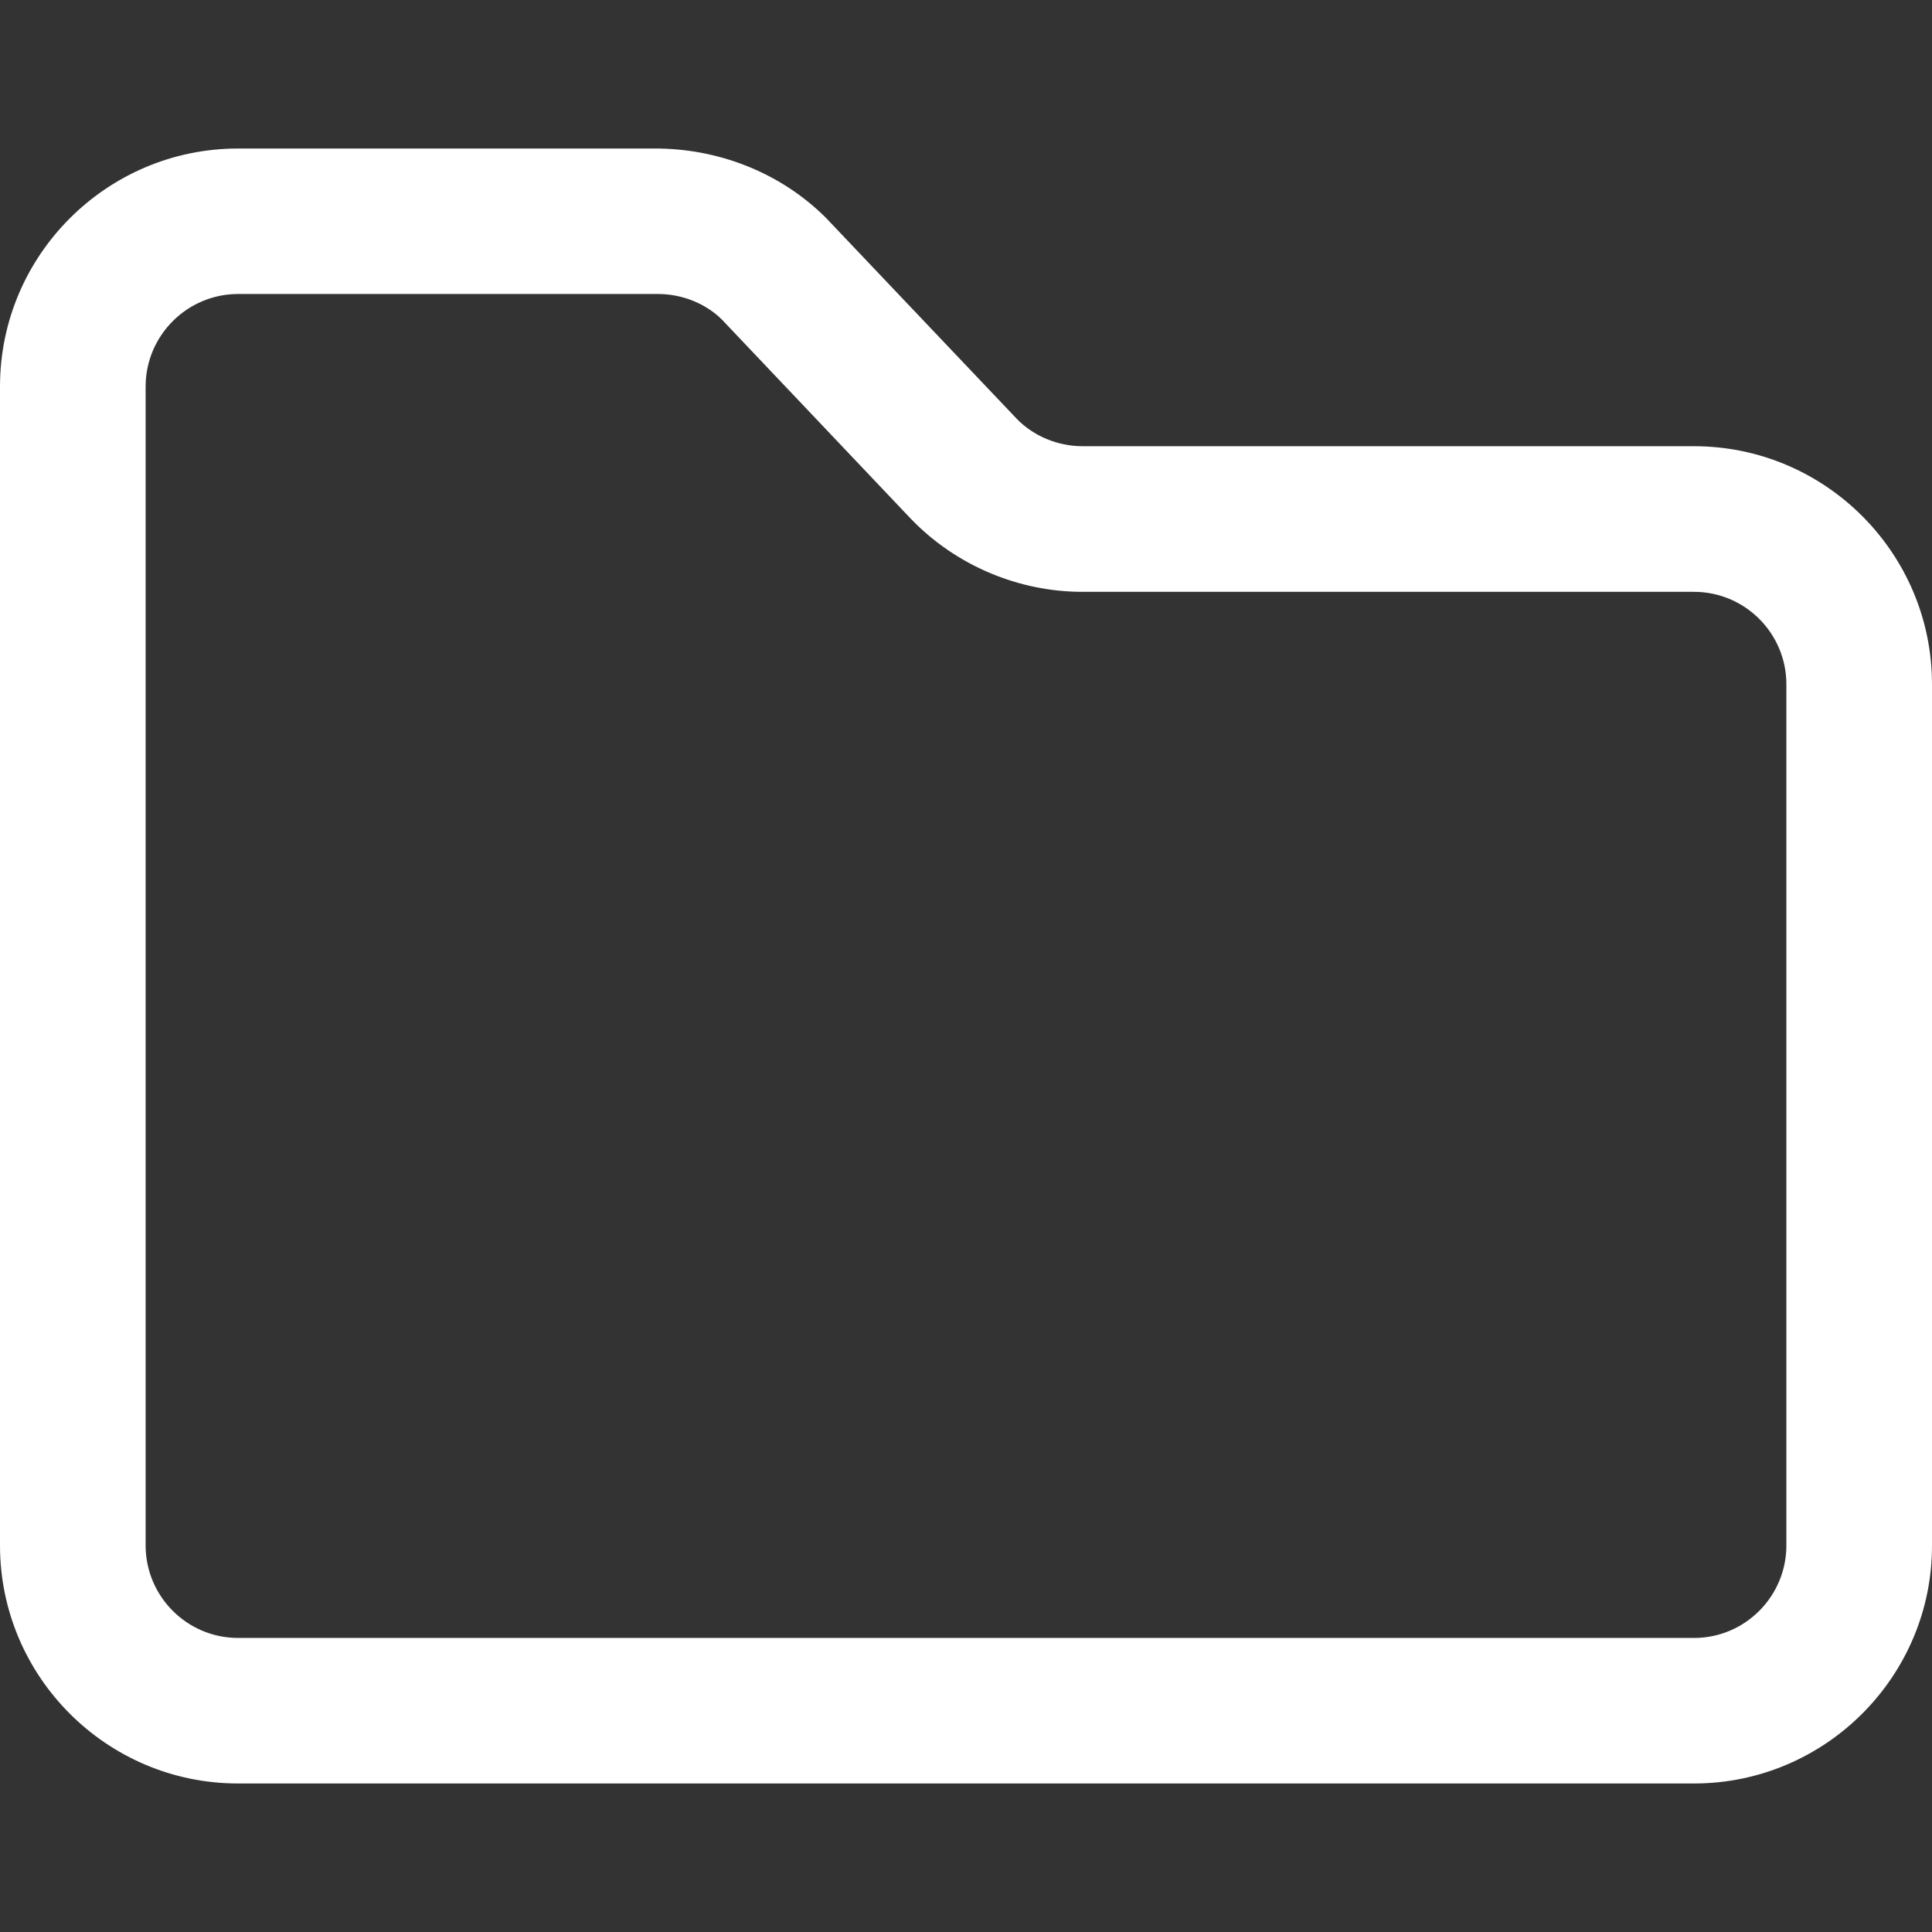 <svg width="24" height="24" viewBox="0 0 24 24" fill="none" xmlns="http://www.w3.org/2000/svg">
<rect x="0" y="0" width="24" height="24" fill="#333333" stroke="none"/>
<path d="M21.043 5.543H13.447C13.139 5.543 12.837 5.417 12.629 5.201L10.259 2.705C9.689 2.137 8.91 1.84 8.121 1.845H2.957C1.327 1.845 0 3.171 0 4.802V19.198C0 20.829 1.327 22.155 2.957 22.155H21.054H21.056C22.686 22.148 24.007 20.815 24 19.189V8.5C24 6.87 22.673 5.543 21.043 5.543ZM22.191 19.193C22.194 19.826 21.681 20.344 21.052 20.347H2.957C2.324 20.347 1.809 19.831 1.809 19.198V4.802C1.809 4.169 2.324 3.653 2.957 3.652H8.144C8.154 3.652 8.164 3.652 8.174 3.652C8.476 3.652 8.769 3.773 8.966 3.968L11.323 6.453C11.877 7.024 12.651 7.352 13.447 7.352H21.043C21.676 7.352 22.191 7.867 22.191 8.5V19.193H22.191Z" fill="white"/>
</svg>
